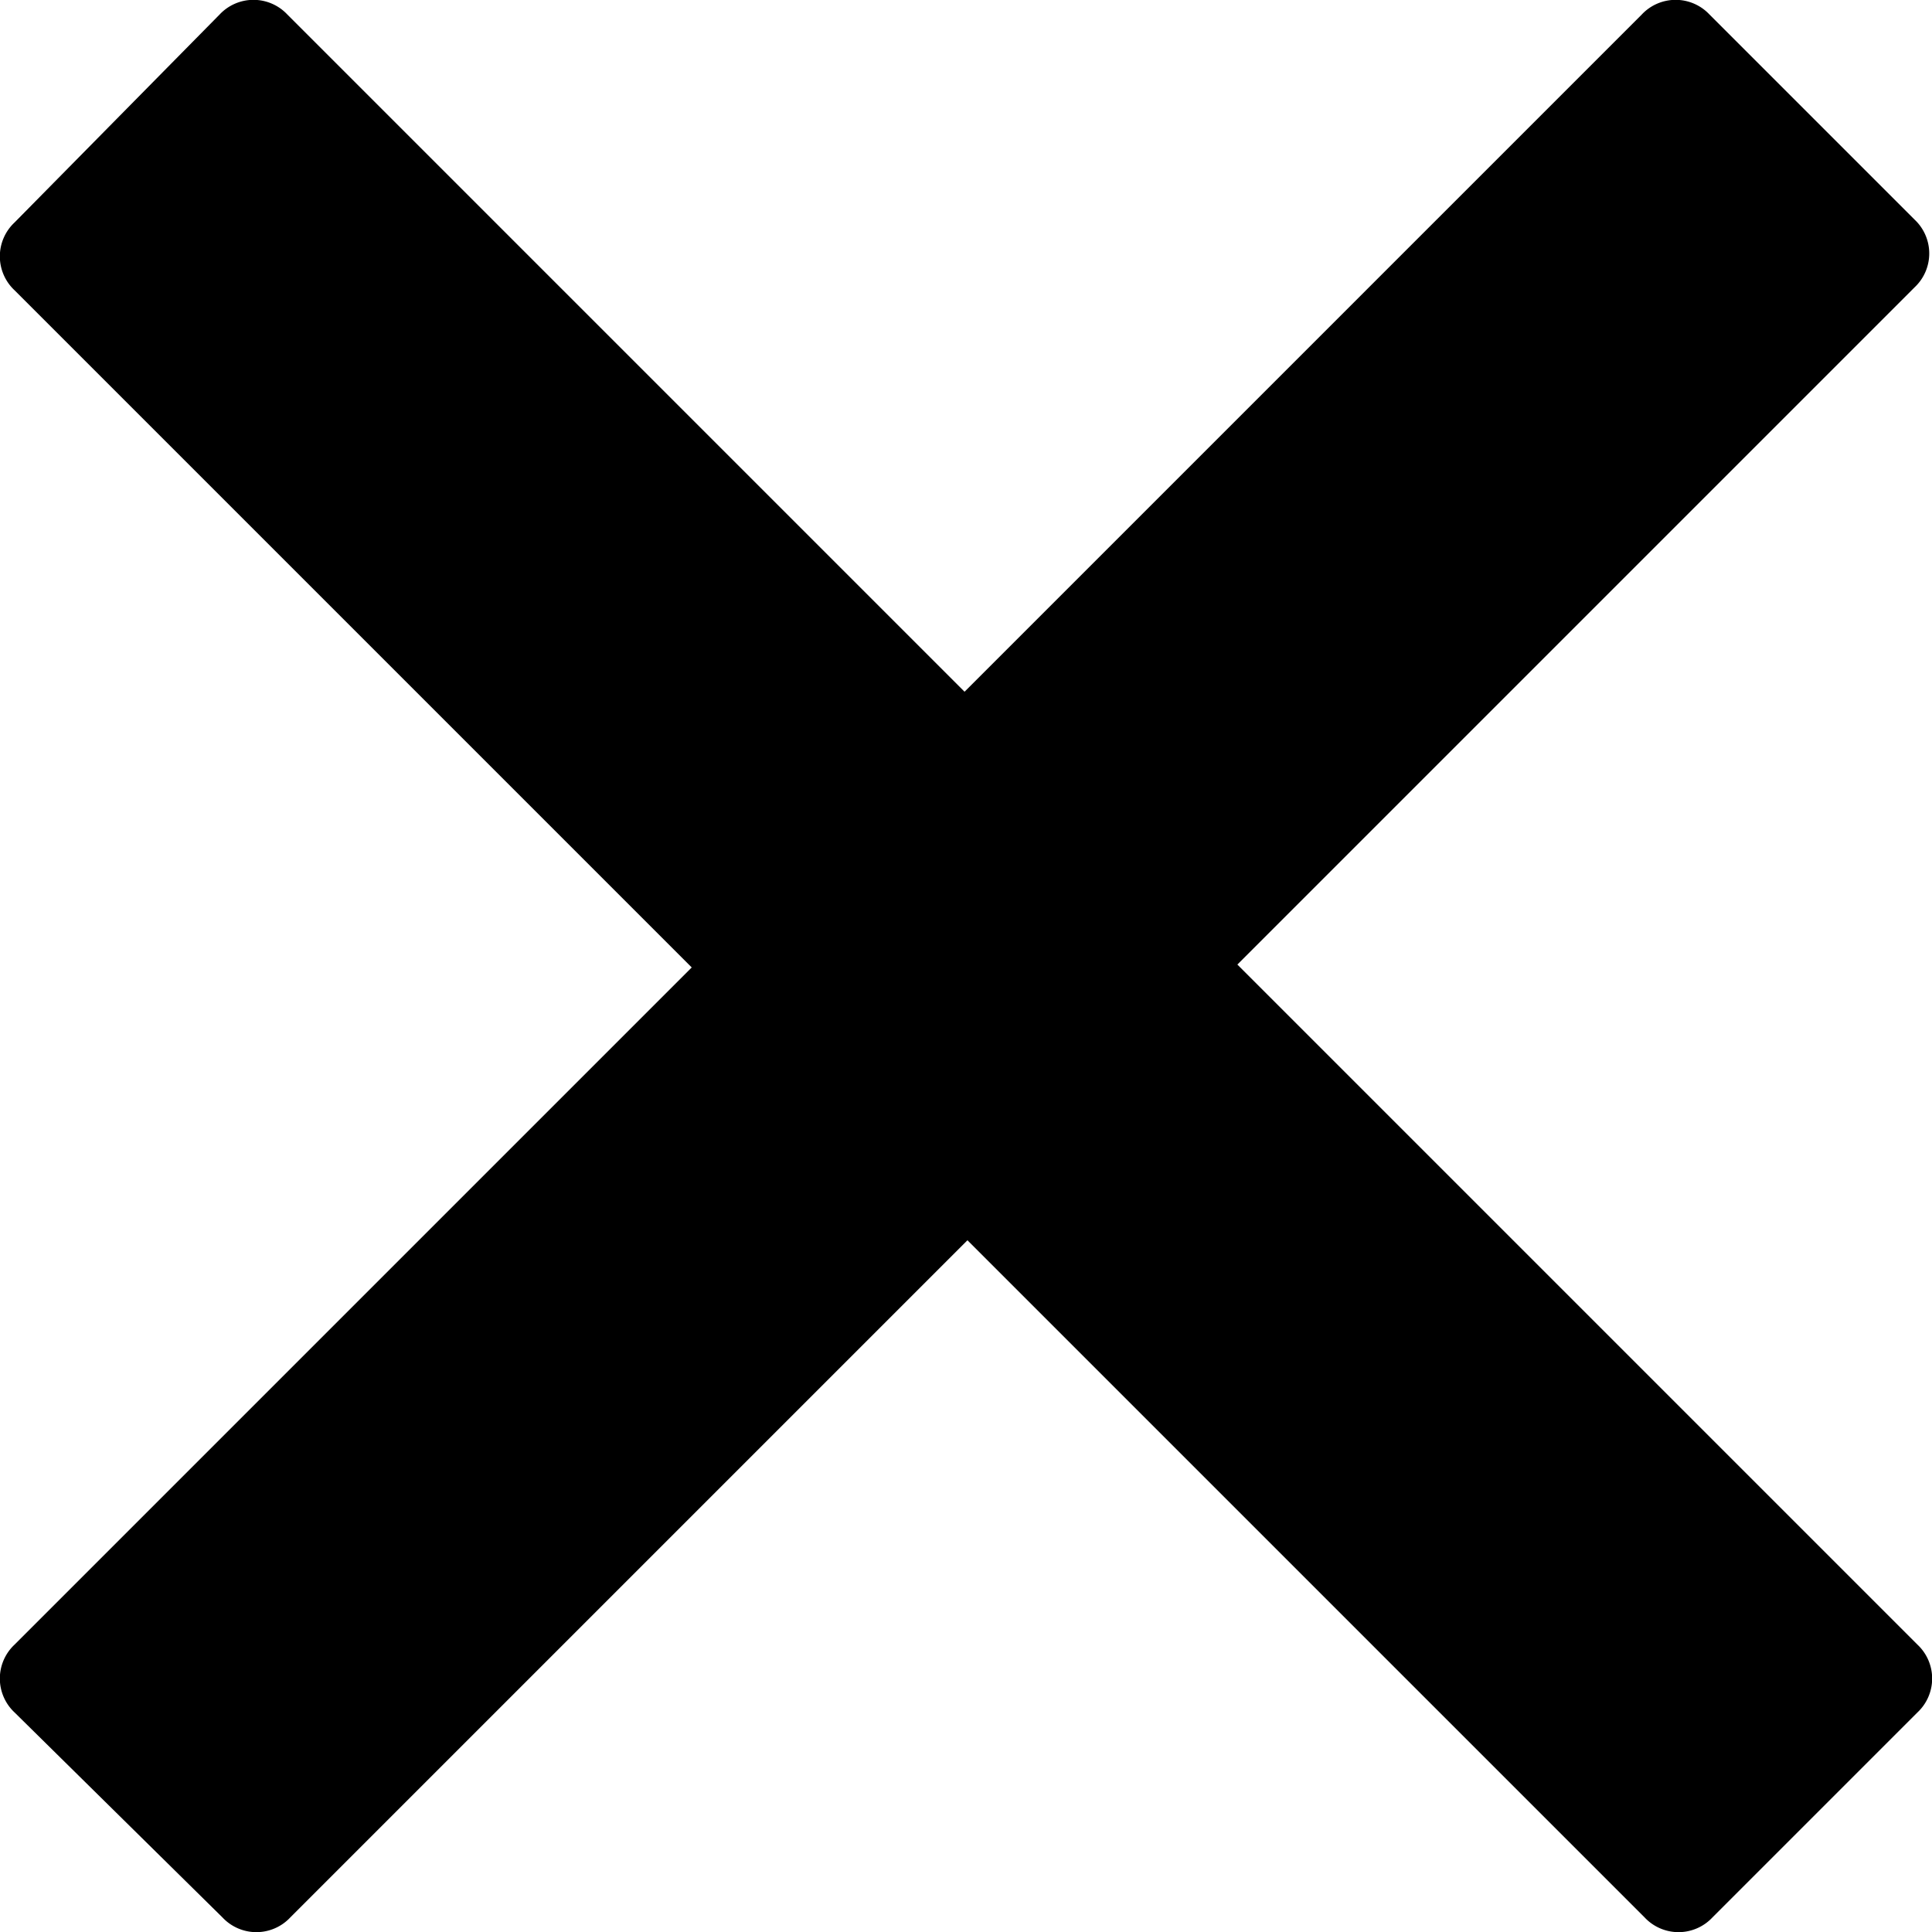 <svg xmlns="http://www.w3.org/2000/svg" viewBox="0 0 19.97 19.97"><path d="M19.82,17a.48.48,0,0,1,0,.7h0L17.7,19.82a.48.48,0,0,1-.7,0l-7-7-7,7a.48.48,0,0,1-.7,0L.15,17.7a.48.48,0,0,1,0-.7h0l7-7-7-7a.48.48,0,0,1,0-.7h0L2.27.15a.48.48,0,0,1,.7,0l7,7,7-7a.48.48,0,0,1,.7,0l2.12,2.12a.48.48,0,0,1,0,.7h0l-7,7Z"/></svg>